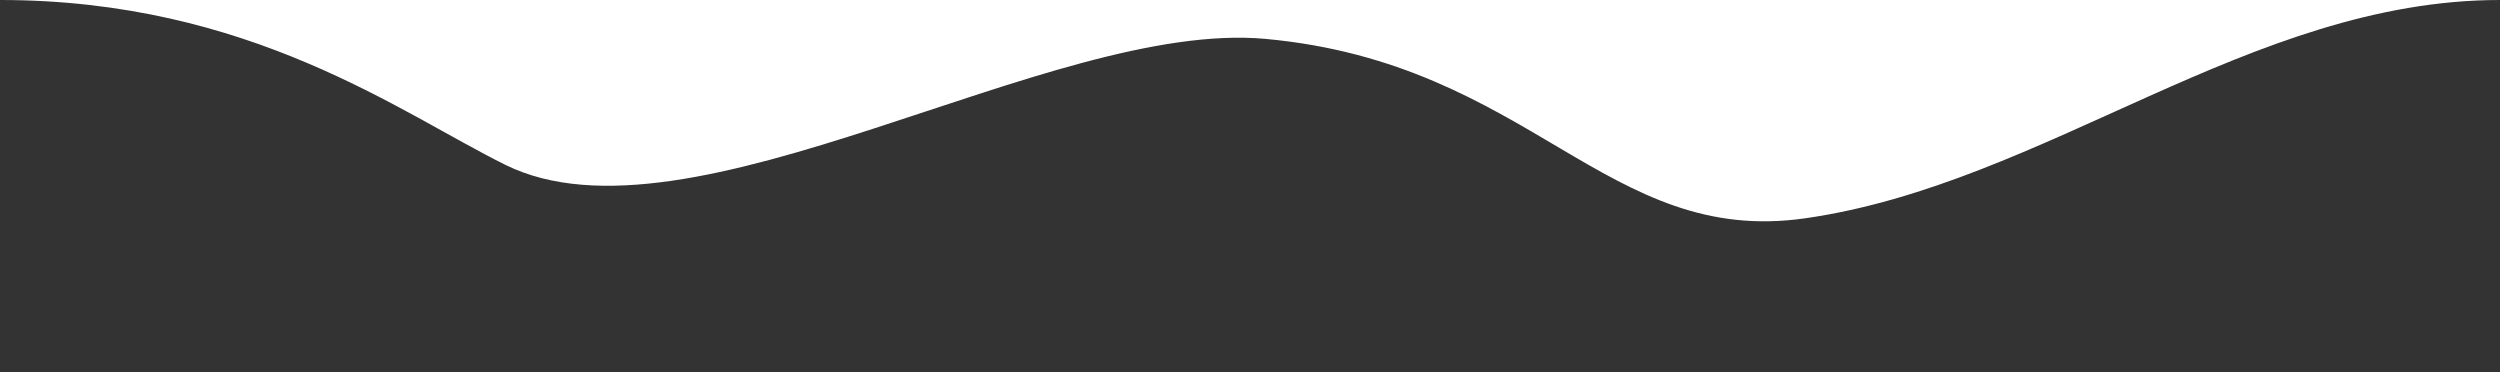 <svg xmlns="http://www.w3.org/2000/svg" width="1000" height="149" viewBox="0 0 1000 149">
  <path fill="#333" fill-rule="evenodd" d="M0,-1.13686838e-13 C100,-1.13686838e-13 160.089,45.134 202.116,65.923 C275.853,102.396 419.935,7.6 506.243,15.56 C612.498,25.36 642.464,98.751 722.125,87.312 C818.352,73.494 900,-1.13686838e-13 1000,-1.13686838e-13 L1000,149 L0,149 L0,-1.13686838e-13 Z"/>
</svg>
